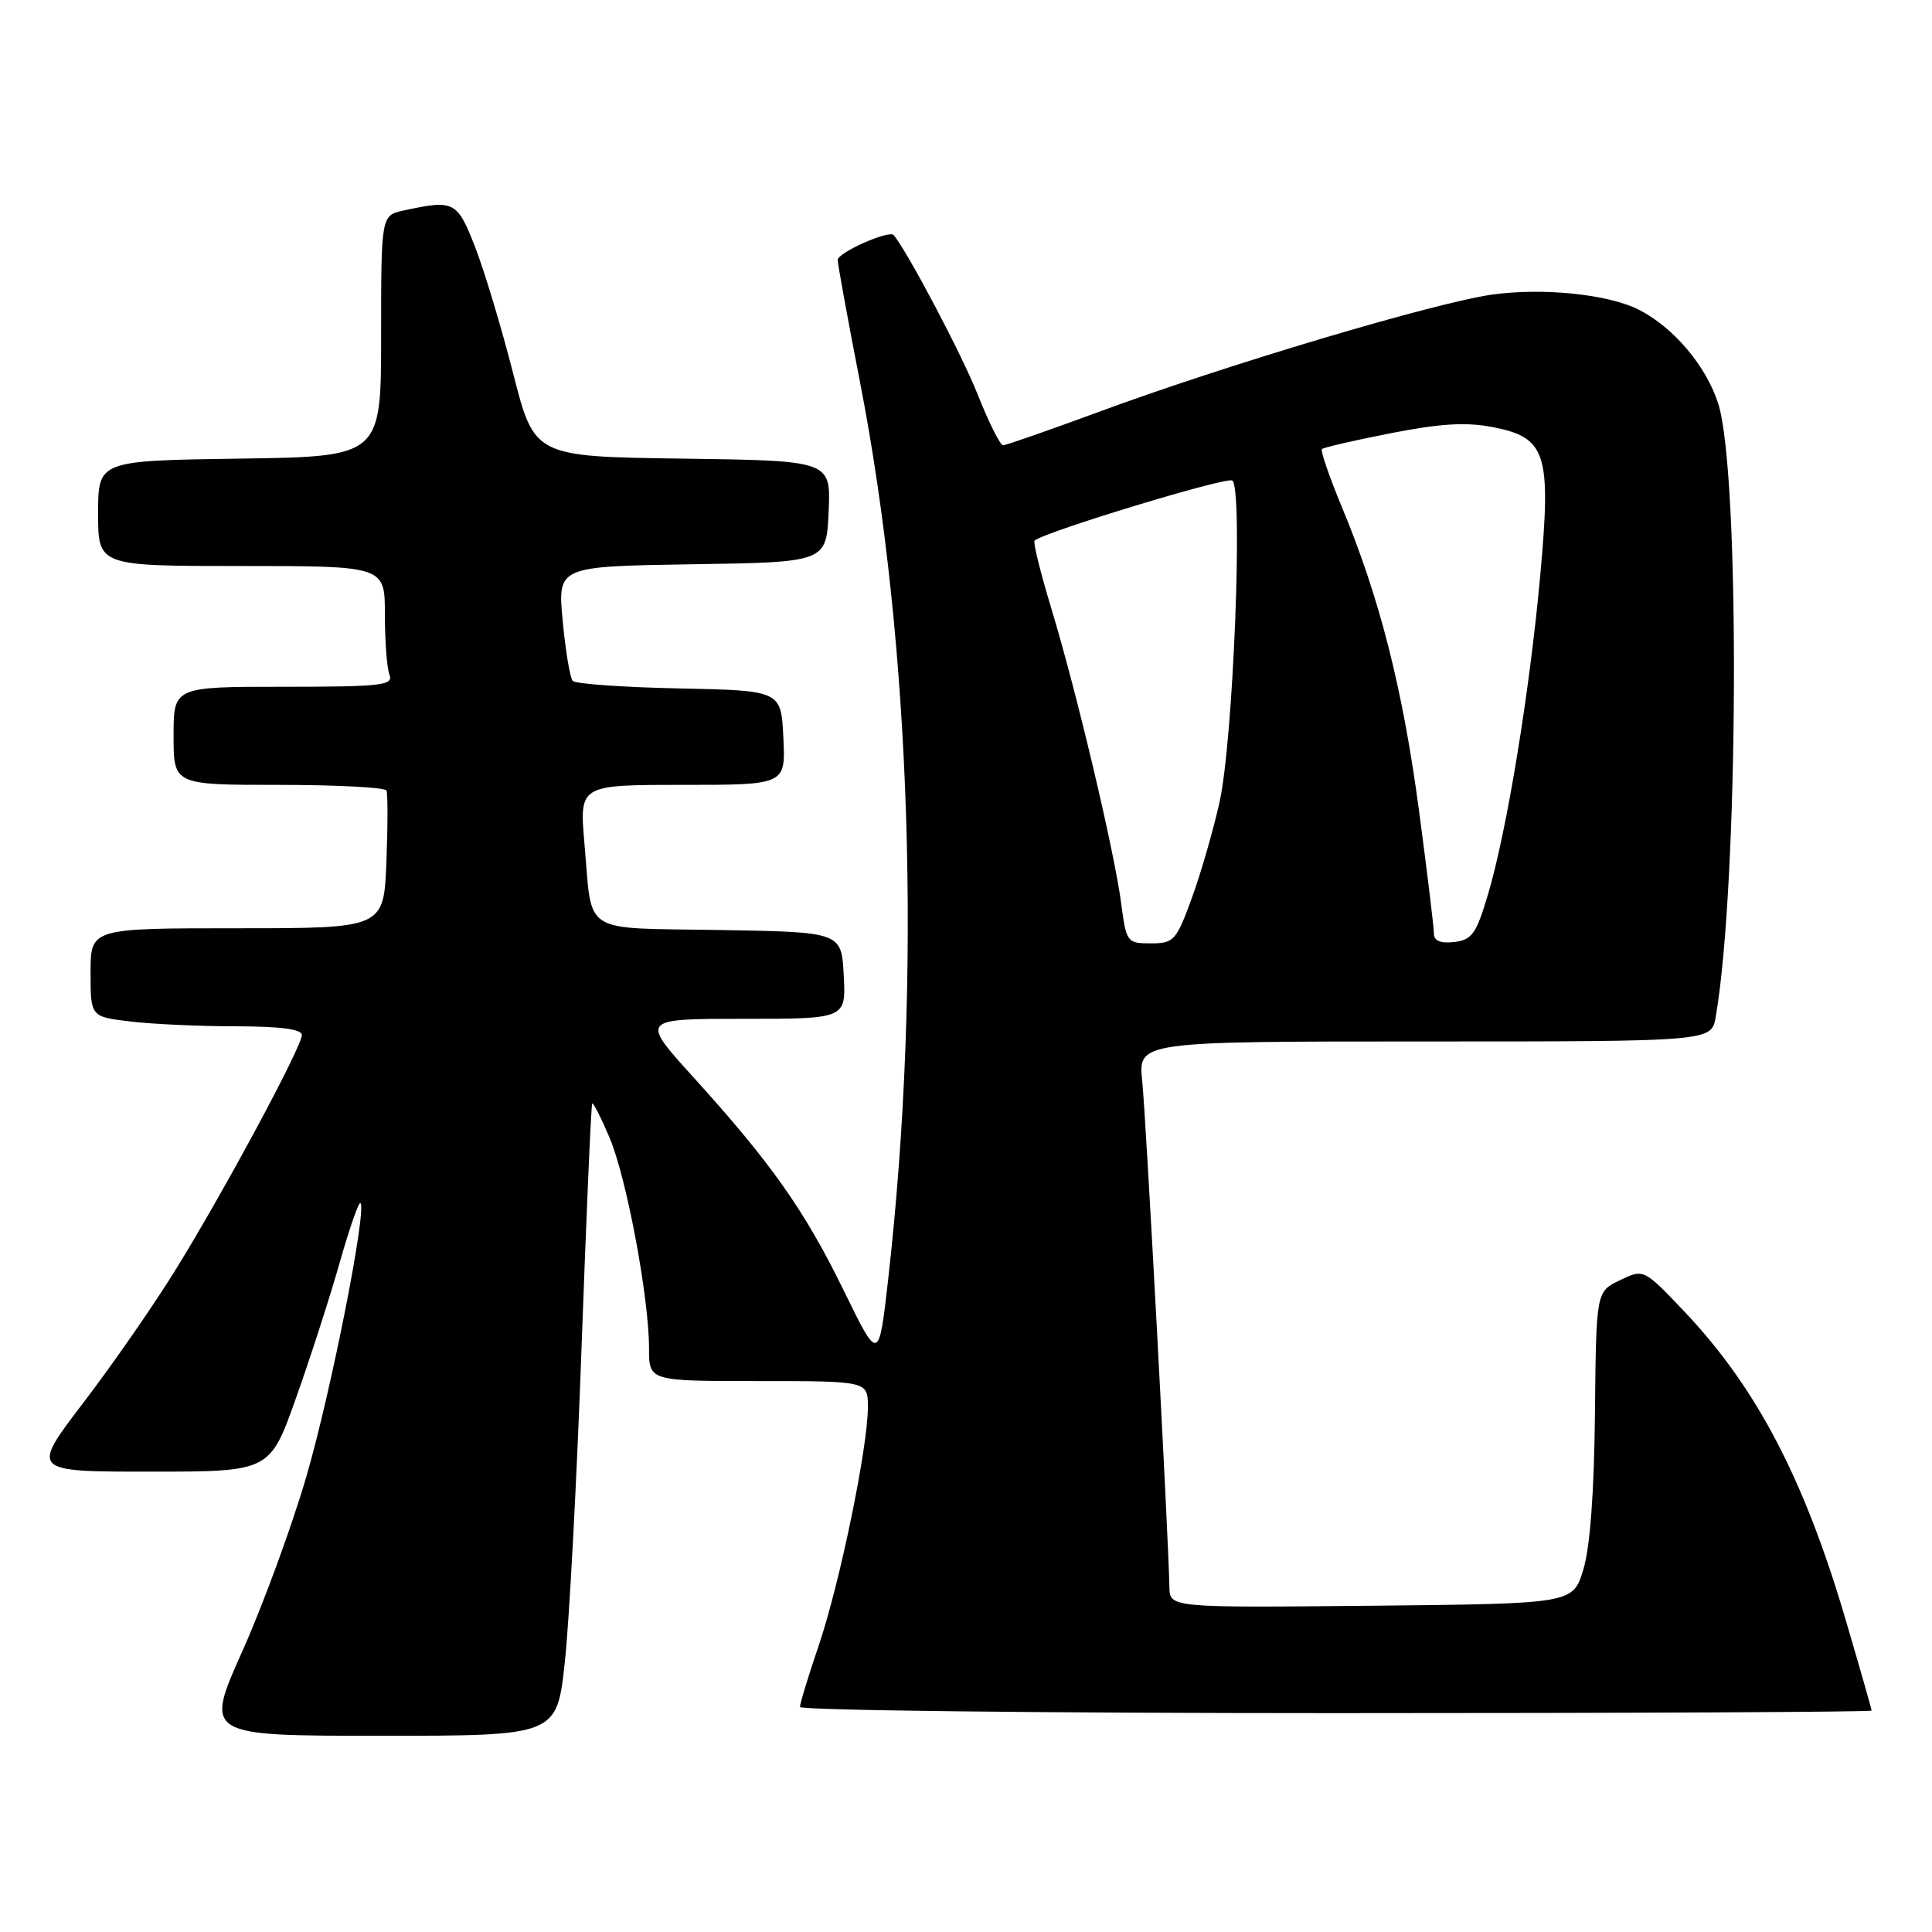 <?xml version="1.0" encoding="UTF-8" standalone="no"?>
<!DOCTYPE svg PUBLIC "-//W3C//DTD SVG 1.1//EN" "http://www.w3.org/Graphics/SVG/1.1/DTD/svg11.dtd" >
<svg xmlns="http://www.w3.org/2000/svg" xmlns:xlink="http://www.w3.org/1999/xlink" version="1.1" viewBox="0 0 256 256">
 <g >
 <path fill="currentColor"
d=" M 74.84 220.25 C 75.43 214.89 76.43 196.10 77.06 178.50 C 77.70 160.90 78.33 146.37 78.47 146.22 C 78.61 146.07 79.64 148.09 80.76 150.72 C 83.01 156.01 86.00 171.94 86.00 178.68 C 86.00 183.00 86.00 183.00 100.50 183.00 C 115.00 183.00 115.00 183.00 115.00 186.45 C 115.00 191.76 111.27 209.84 108.49 218.02 C 107.12 222.05 106.00 225.72 106.00 226.18 C 106.00 226.63 137.95 227.00 177.00 227.00 C 216.05 227.00 248.00 226.85 248.00 226.66 C 248.00 226.48 246.45 221.06 244.56 214.63 C 239.07 195.96 232.74 183.87 223.21 173.81 C 217.81 168.12 217.81 168.12 214.66 169.63 C 211.50 171.14 211.50 171.14 211.34 187.32 C 211.23 197.81 210.69 205.08 209.79 208.00 C 208.41 212.50 208.41 212.50 181.71 212.77 C 155.00 213.03 155.00 213.03 154.95 210.27 C 154.84 203.73 151.85 148.03 151.35 143.25 C 150.81 138.00 150.81 138.00 188.79 138.00 C 226.78 138.00 226.78 138.00 227.34 134.75 C 230.39 117.22 230.61 62.63 227.67 53.47 C 226.07 48.49 221.79 43.42 217.20 41.06 C 213.17 38.99 204.46 38.09 197.69 39.04 C 190.03 40.13 162.38 48.37 145.56 54.59 C 138.99 57.01 133.30 59.00 132.91 59.00 C 132.53 59.00 131.01 55.96 129.54 52.25 C 127.48 47.05 120.38 33.57 118.43 31.16 C 117.84 30.43 111.00 33.46 111.00 34.45 C 111.01 35.03 112.32 42.25 113.93 50.50 C 120.79 85.65 122.18 129.79 117.69 169.50 C 116.44 180.50 116.44 180.50 111.80 171.00 C 106.62 160.40 102.22 154.15 91.89 142.75 C 84.86 135.00 84.86 135.00 98.48 135.00 C 112.10 135.00 112.10 135.00 111.80 129.25 C 111.50 123.50 111.50 123.50 95.31 123.23 C 76.78 122.91 78.52 124.03 77.44 111.75 C 76.77 104.00 76.77 104.00 90.43 104.00 C 104.10 104.00 104.10 104.00 103.80 97.75 C 103.50 91.50 103.50 91.50 90.02 91.22 C 82.61 91.07 76.25 90.62 75.89 90.22 C 75.53 89.82 74.93 86.25 74.56 82.27 C 73.88 75.05 73.88 75.05 91.69 74.77 C 109.50 74.50 109.50 74.50 109.80 67.77 C 110.09 61.04 110.09 61.04 90.45 60.77 C 70.81 60.50 70.81 60.50 68.00 49.50 C 66.46 43.45 64.19 35.91 62.96 32.75 C 60.58 26.64 60.19 26.44 53.50 27.89 C 50.50 28.54 50.50 28.54 50.50 44.52 C 50.50 60.50 50.50 60.50 31.75 60.77 C 13.00 61.04 13.00 61.04 13.00 68.02 C 13.00 75.00 13.00 75.00 32.00 75.00 C 51.00 75.00 51.00 75.00 51.00 81.42 C 51.00 84.95 51.27 88.55 51.61 89.42 C 52.14 90.82 50.52 91.00 37.61 91.00 C 23.00 91.00 23.00 91.00 23.00 97.50 C 23.00 104.00 23.00 104.00 36.94 104.00 C 44.61 104.00 51.03 104.34 51.21 104.75 C 51.39 105.16 51.39 109.44 51.20 114.25 C 50.85 123.00 50.85 123.00 31.43 123.00 C 12.00 123.00 12.00 123.00 12.00 128.86 C 12.00 134.72 12.00 134.72 17.25 135.35 C 20.14 135.70 26.44 135.99 31.25 135.99 C 37.15 136.00 40.00 136.37 40.00 137.14 C 40.00 138.69 29.89 157.50 23.38 168.07 C 20.48 172.78 14.94 180.77 11.08 185.82 C 4.07 195.00 4.07 195.00 19.91 195.00 C 35.76 195.00 35.76 195.00 39.22 185.25 C 41.13 179.89 43.74 171.79 45.02 167.27 C 46.31 162.74 47.54 159.21 47.76 159.42 C 48.63 160.29 43.90 184.24 40.64 195.50 C 38.72 202.10 34.90 212.56 32.13 218.75 C 27.10 230.00 27.10 230.00 50.44 230.00 C 73.78 230.00 73.78 230.00 74.84 220.25 Z  M 148.57 119.75 C 147.67 112.84 142.68 91.76 139.34 80.74 C 137.88 75.93 136.86 71.83 137.09 71.63 C 138.45 70.46 162.46 63.16 163.28 63.67 C 164.74 64.58 163.42 98.06 161.60 106.26 C 160.78 109.98 159.12 115.71 157.92 119.01 C 155.86 124.65 155.54 125.00 152.49 125.00 C 149.34 125.00 149.24 124.86 148.57 119.75 Z  M 190.00 123.68 C 190.00 122.89 189.10 115.48 188.00 107.22 C 185.86 91.23 182.80 79.19 177.83 67.25 C 176.15 63.21 174.95 59.72 175.16 59.51 C 175.38 59.29 179.49 58.34 184.30 57.40 C 190.80 56.12 194.28 55.91 197.77 56.59 C 204.91 57.97 205.57 60.04 204.08 76.37 C 202.67 91.76 199.67 110.10 197.17 118.50 C 195.62 123.73 195.05 124.54 192.70 124.82 C 190.86 125.03 190.00 124.67 190.00 123.68 Z "/>
</g>
</svg>